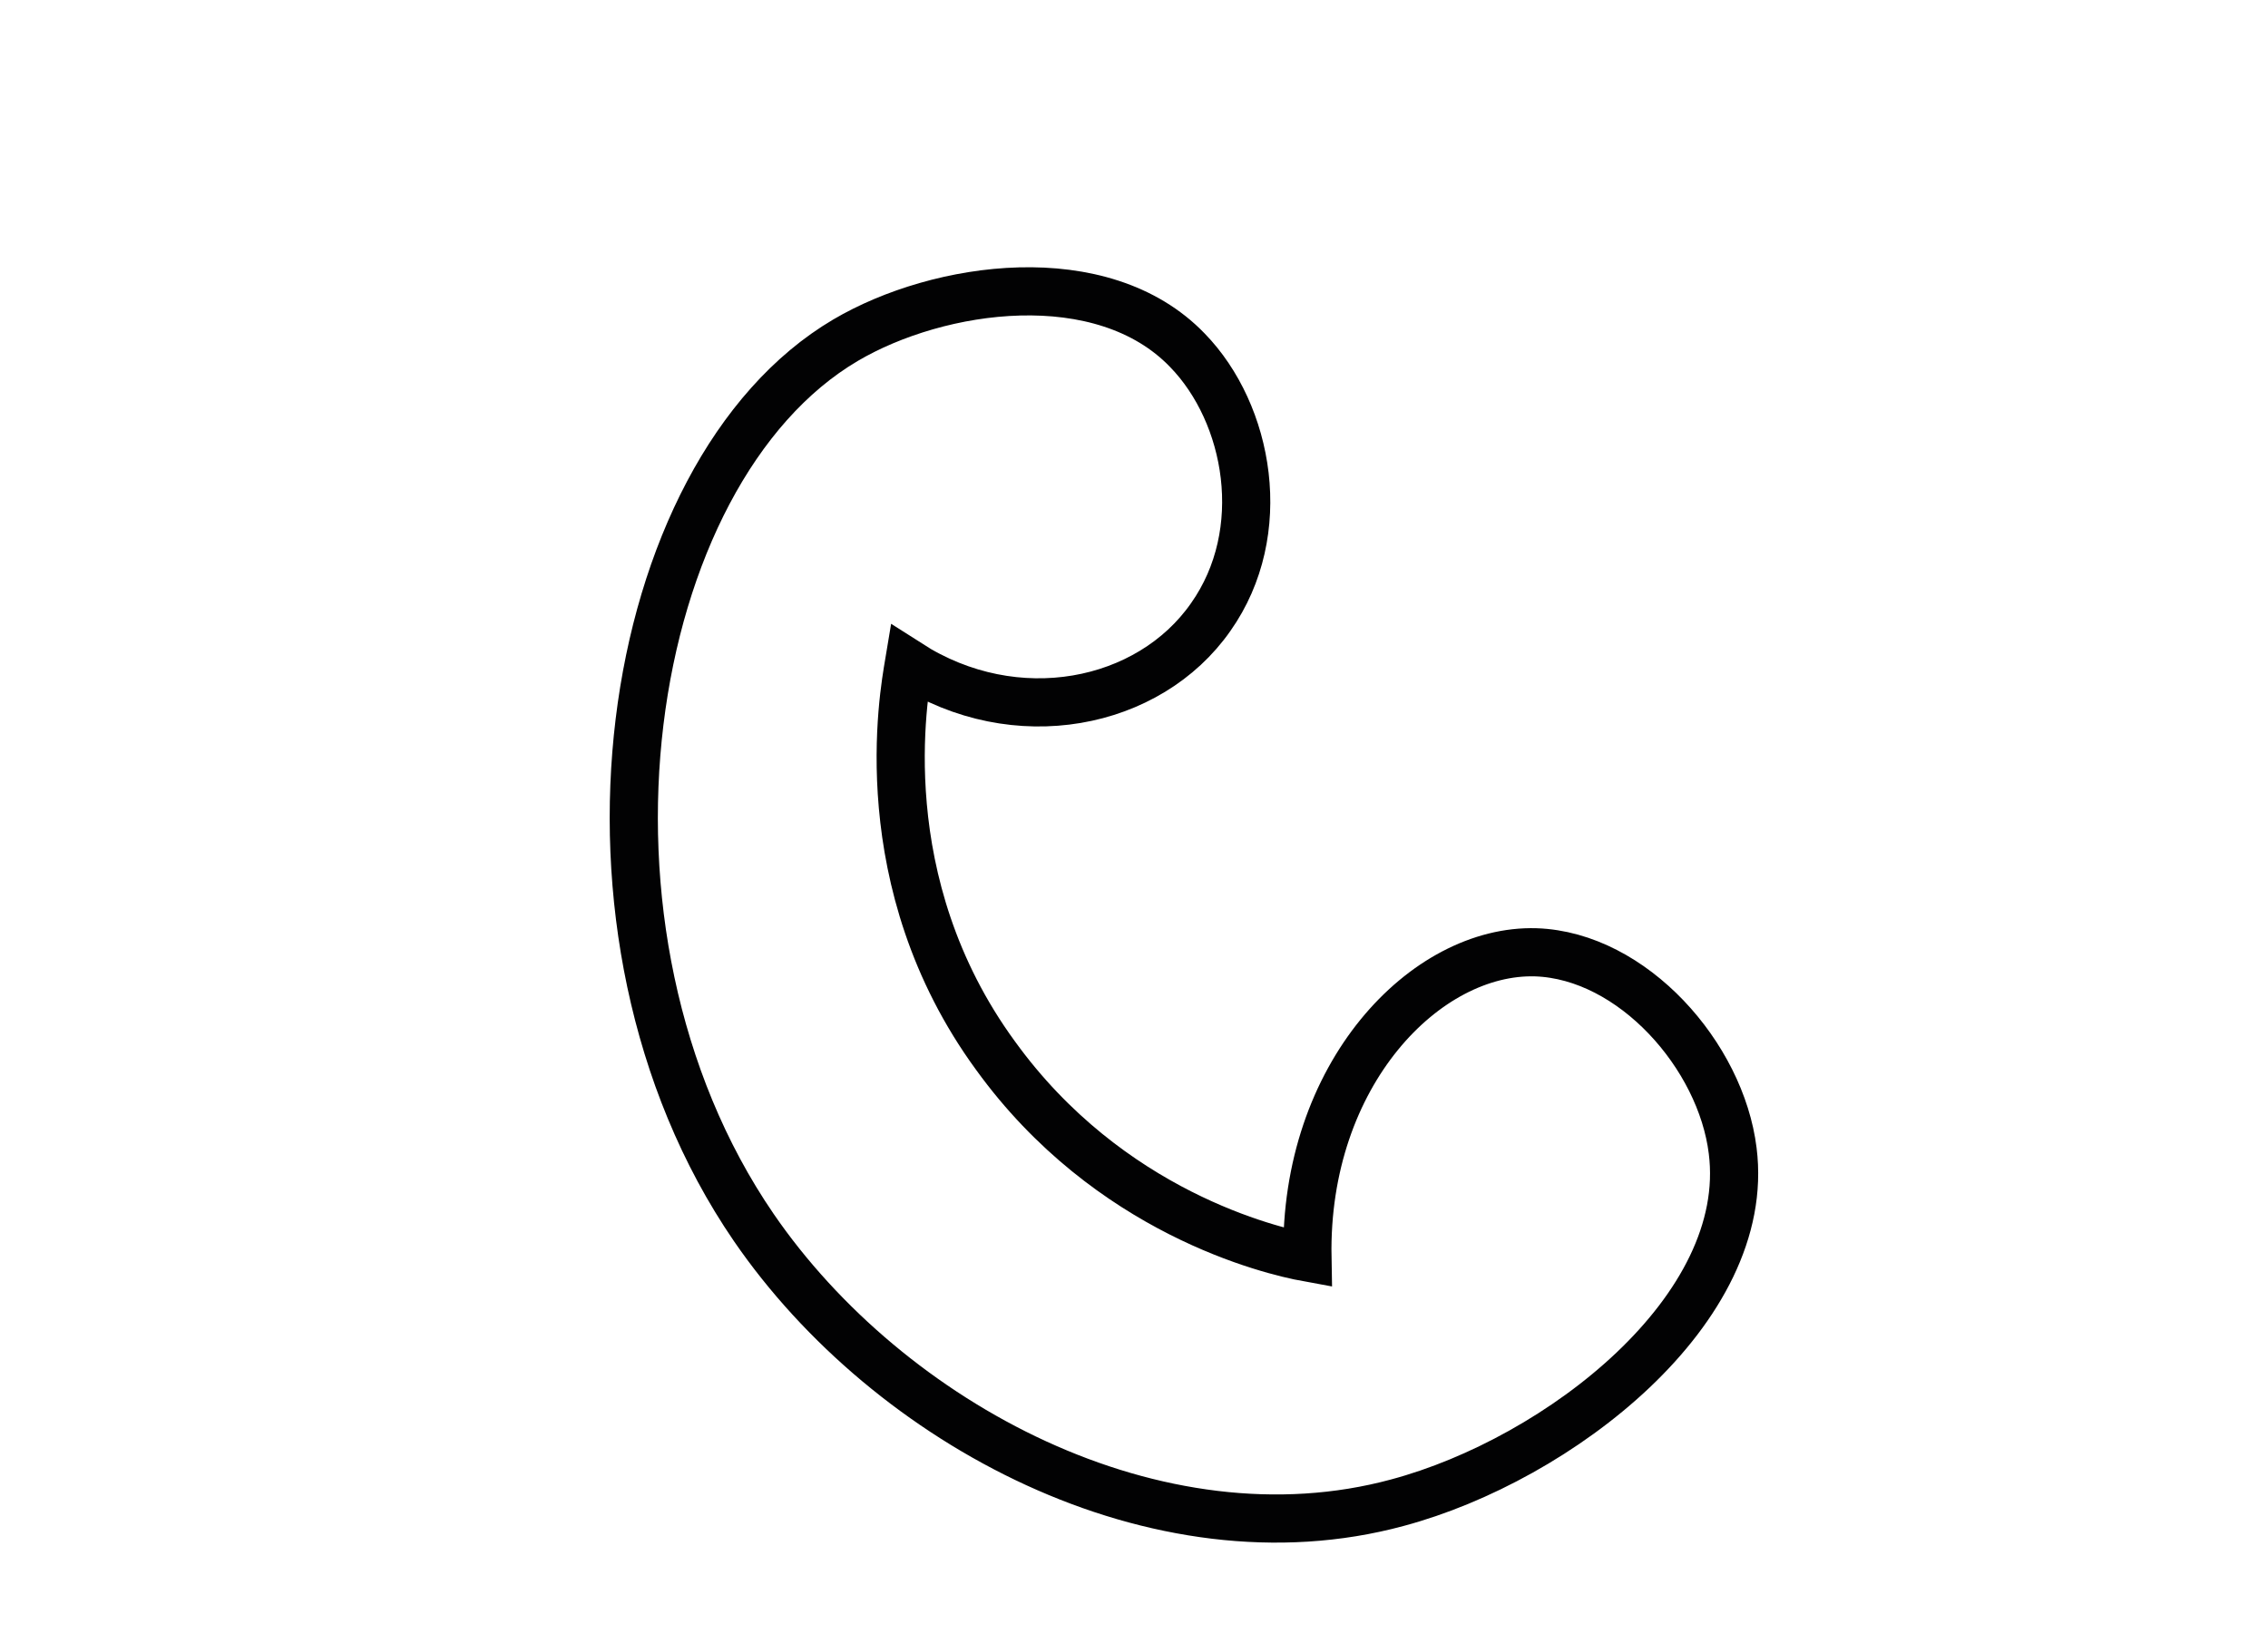 <?xml version="1.0" encoding="utf-8"?>
<!-- Generator: Adobe Illustrator 27.3.1, SVG Export Plug-In . SVG Version: 6.00 Build 0)  -->
<svg version="1.1" id="Calque_1" xmlns="http://www.w3.org/2000/svg" xmlns:xlink="http://www.w3.org/1999/xlink" x="0px" y="0px"
	 viewBox="0 0 136 98" style="enable-background:new 0 0 136 98;" xml:space="preserve">
<style type="text/css">
	.st0{fill:none;stroke:#020203;stroke-width:2.888;stroke-miterlimit:10;}
</style>
<path class="st0" d="M54.5,39.8c6.4,4.1,14.4,2.5,18.1-2.8c3.6-5.1,2.3-12.2-1.4-16c-5.1-5.3-14.9-3.9-20.5-0.6
	C37.3,28.3,33,55.8,45.2,73.6c8.1,11.8,24.2,20.4,38.6,16.5c9.7-2.6,21.3-11.6,20.1-21.1c-0.7-5.7-6-11.7-11.8-11.9
	c-6.6-0.2-13.9,7.3-13.7,18.3c-2.2-0.4-11.9-2.7-18.7-12.1C52.1,52.9,54.2,41.6,54.5,39.8z"/>
</svg>
